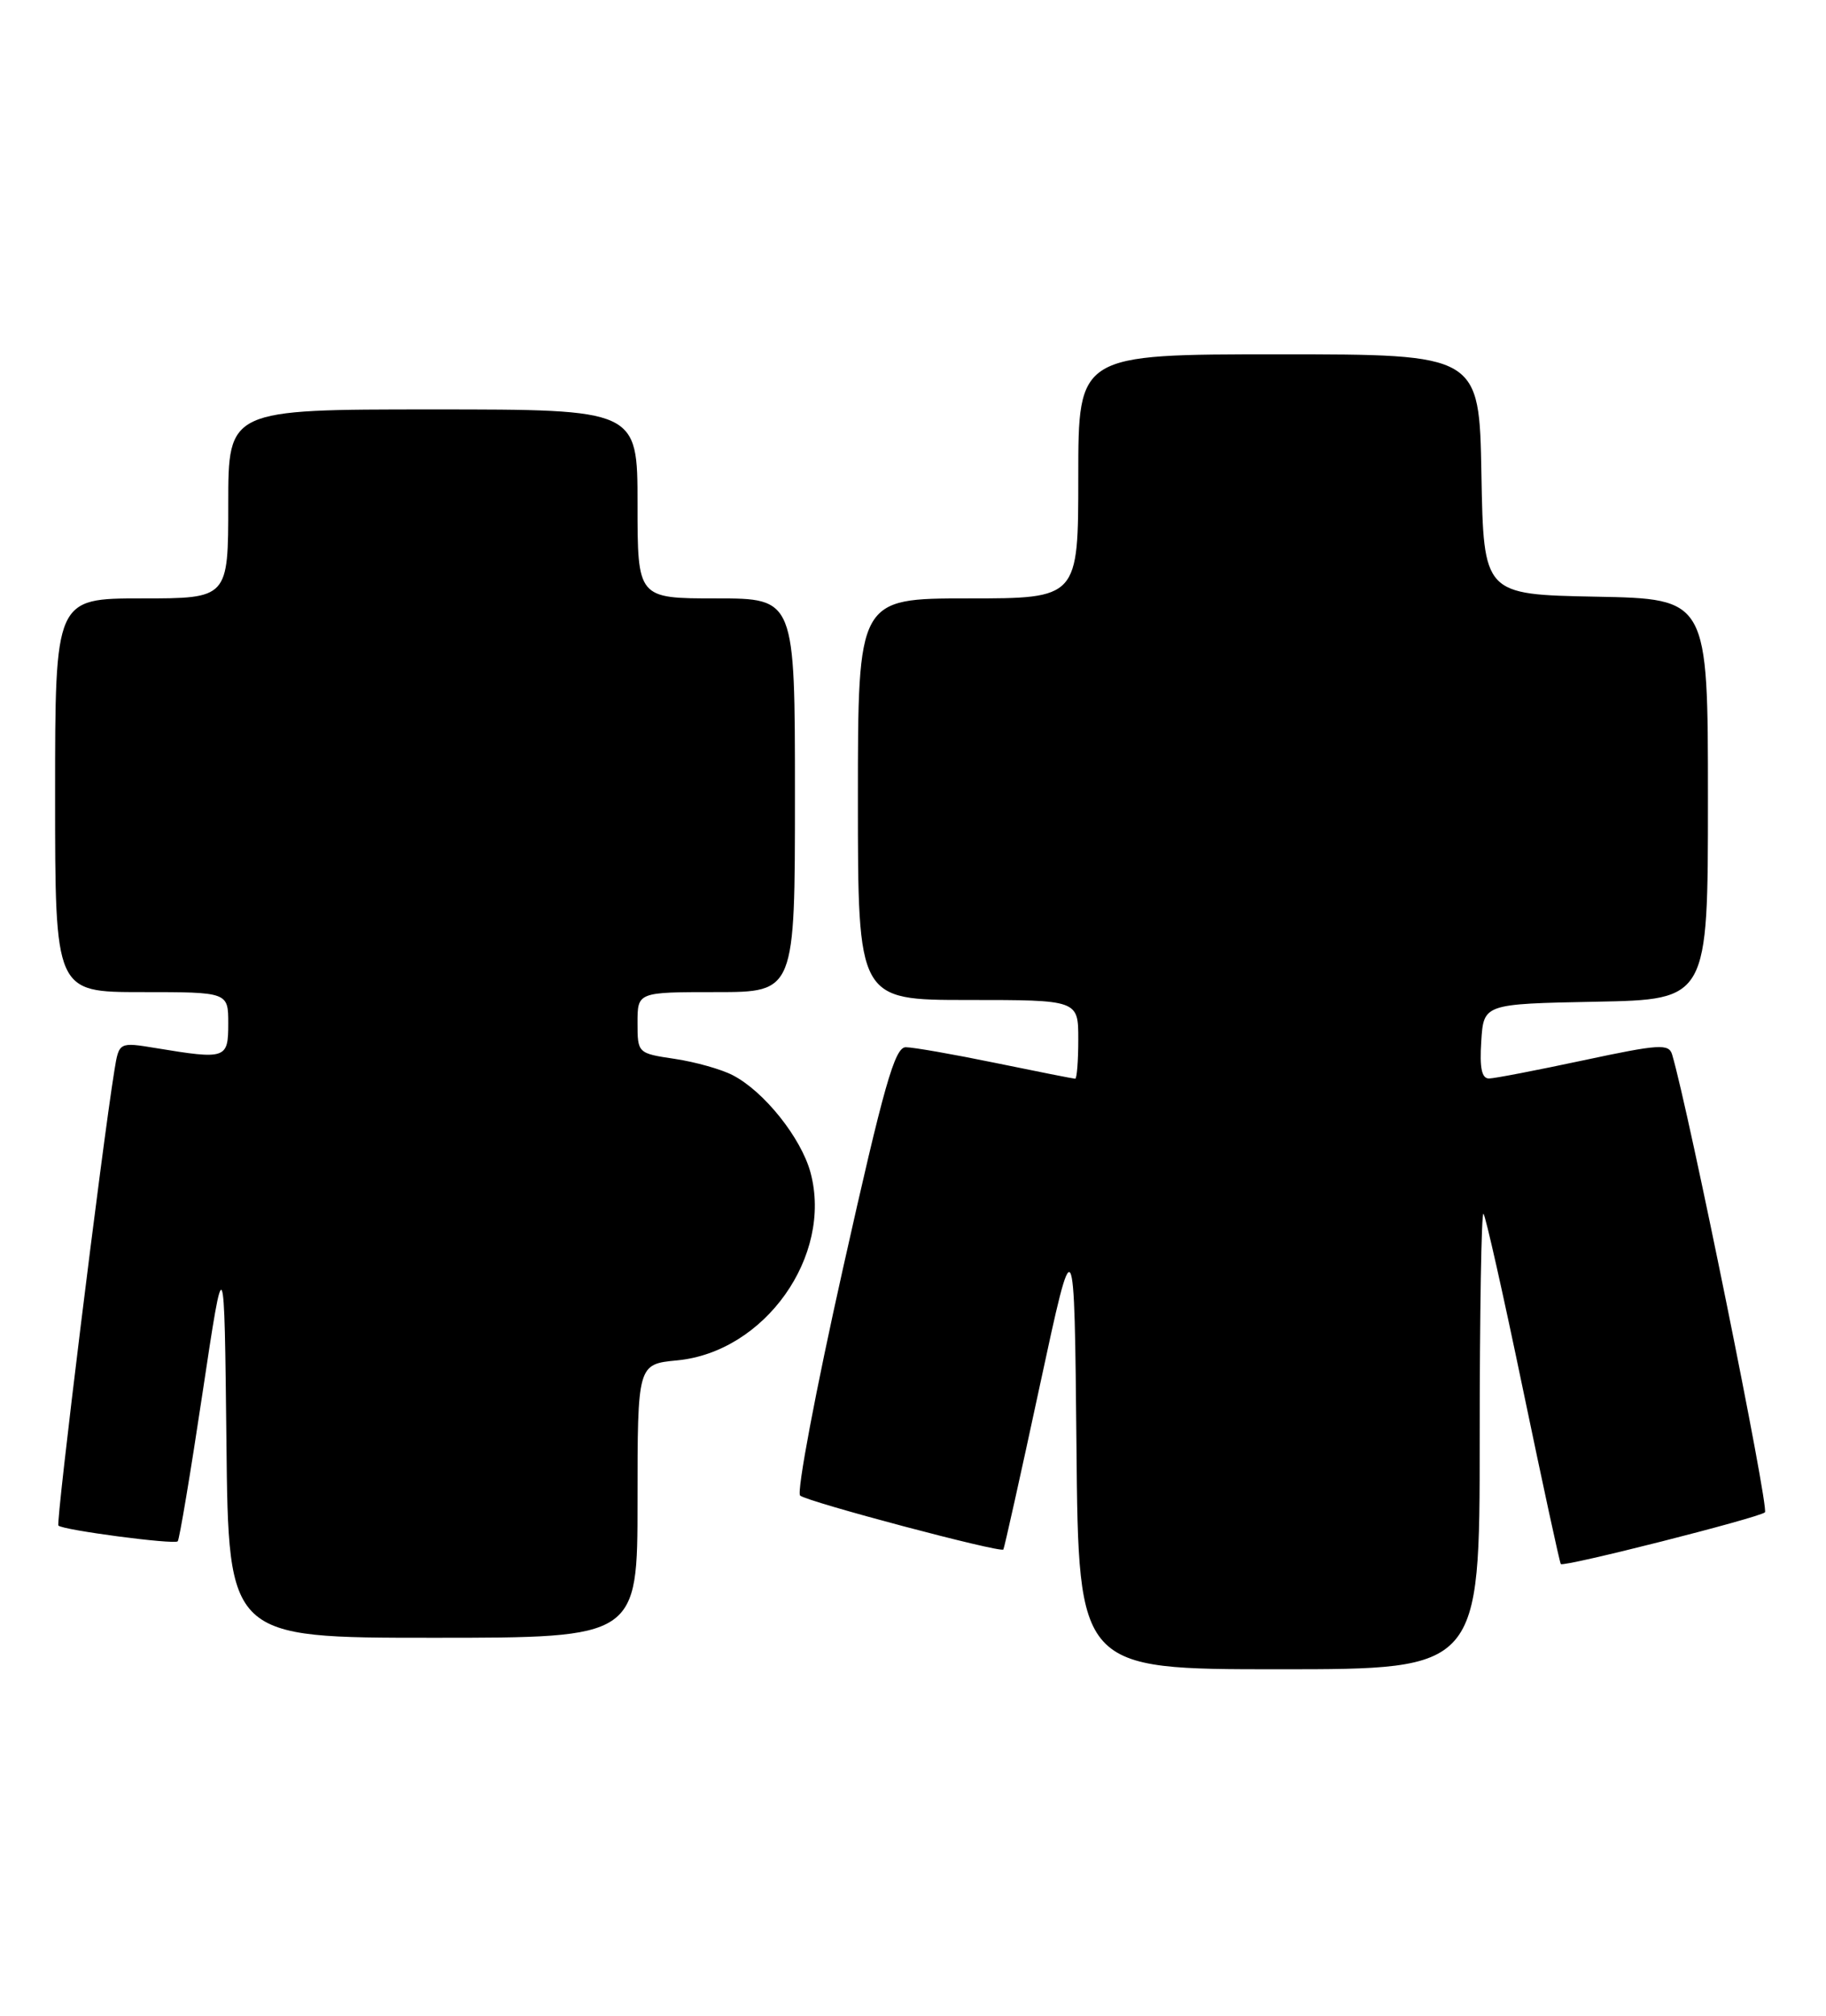 <?xml version="1.0" encoding="UTF-8" standalone="no"?>
<!DOCTYPE svg PUBLIC "-//W3C//DTD SVG 1.1//EN" "http://www.w3.org/Graphics/SVG/1.1/DTD/svg11.dtd" >
<svg xmlns="http://www.w3.org/2000/svg" xmlns:xlink="http://www.w3.org/1999/xlink" version="1.1" viewBox="0 0 232 256">
 <g >
 <path fill="currentColor"
d=" M 188.00 182.83 C 188.00 166.79 188.22 153.88 188.48 154.15 C 188.75 154.41 191.01 164.48 193.51 176.51 C 196.02 188.55 198.17 198.51 198.31 198.64 C 198.70 199.04 223.44 192.77 224.24 192.07 C 224.81 191.57 214.55 140.97 212.45 133.93 C 212.03 132.53 210.80 132.61 201.24 134.65 C 195.33 135.91 189.91 136.96 189.20 136.97 C 188.26 136.99 187.98 135.66 188.20 132.25 C 188.50 127.50 188.50 127.50 202.75 127.22 C 217.00 126.95 217.00 126.95 217.00 101.50 C 217.00 76.05 217.00 76.05 202.75 75.78 C 188.50 75.50 188.50 75.50 188.22 60.25 C 187.95 45.00 187.95 45.00 162.47 45.00 C 137.00 45.00 137.00 45.00 137.00 60.50 C 137.00 76.00 137.00 76.00 123.00 76.00 C 109.00 76.00 109.00 76.00 109.00 101.50 C 109.00 127.00 109.00 127.00 123.00 127.00 C 137.00 127.00 137.00 127.00 137.00 132.00 C 137.00 134.75 136.82 137.00 136.61 137.00 C 136.40 137.00 131.85 136.10 126.50 135.00 C 121.15 133.90 116.02 133.00 115.08 133.00 C 113.68 133.00 112.31 137.82 107.10 161.11 C 103.64 176.56 101.19 189.54 101.66 189.94 C 102.59 190.74 127.13 197.25 127.48 196.79 C 127.60 196.63 129.68 187.30 132.10 176.04 C 136.50 155.59 136.50 155.59 136.77 183.79 C 137.03 212.00 137.03 212.00 162.52 212.00 C 188.00 212.00 188.00 212.00 188.00 182.83 Z  M 81.00 190.63 C 81.00 173.25 81.00 173.25 86.04 172.77 C 97.17 171.70 105.83 159.51 102.98 148.92 C 101.79 144.51 97.07 138.60 93.09 136.55 C 91.65 135.80 88.34 134.87 85.74 134.48 C 81.02 133.78 81.00 133.75 81.00 129.89 C 81.00 126.00 81.00 126.00 91.00 126.00 C 101.00 126.00 101.00 126.00 101.00 101.00 C 101.00 76.00 101.00 76.00 91.00 76.00 C 81.00 76.00 81.00 76.00 81.00 64.00 C 81.00 52.00 81.00 52.00 55.00 52.00 C 29.00 52.00 29.00 52.00 29.00 64.00 C 29.00 76.00 29.00 76.00 18.00 76.00 C 7.00 76.00 7.00 76.00 7.00 101.00 C 7.00 126.00 7.00 126.00 18.00 126.00 C 29.00 126.00 29.00 126.00 29.00 130.00 C 29.00 134.48 28.72 134.58 19.81 133.11 C 15.12 132.34 15.12 132.34 14.54 135.92 C 12.95 145.71 7.08 193.41 7.42 193.75 C 7.99 194.33 22.14 196.19 22.58 195.75 C 22.79 195.54 24.21 187.07 25.73 176.93 C 28.50 158.50 28.50 158.50 28.77 183.25 C 29.03 208.00 29.03 208.00 55.02 208.00 C 81.00 208.00 81.00 208.00 81.00 190.63 Z "/>
</g>
</svg>